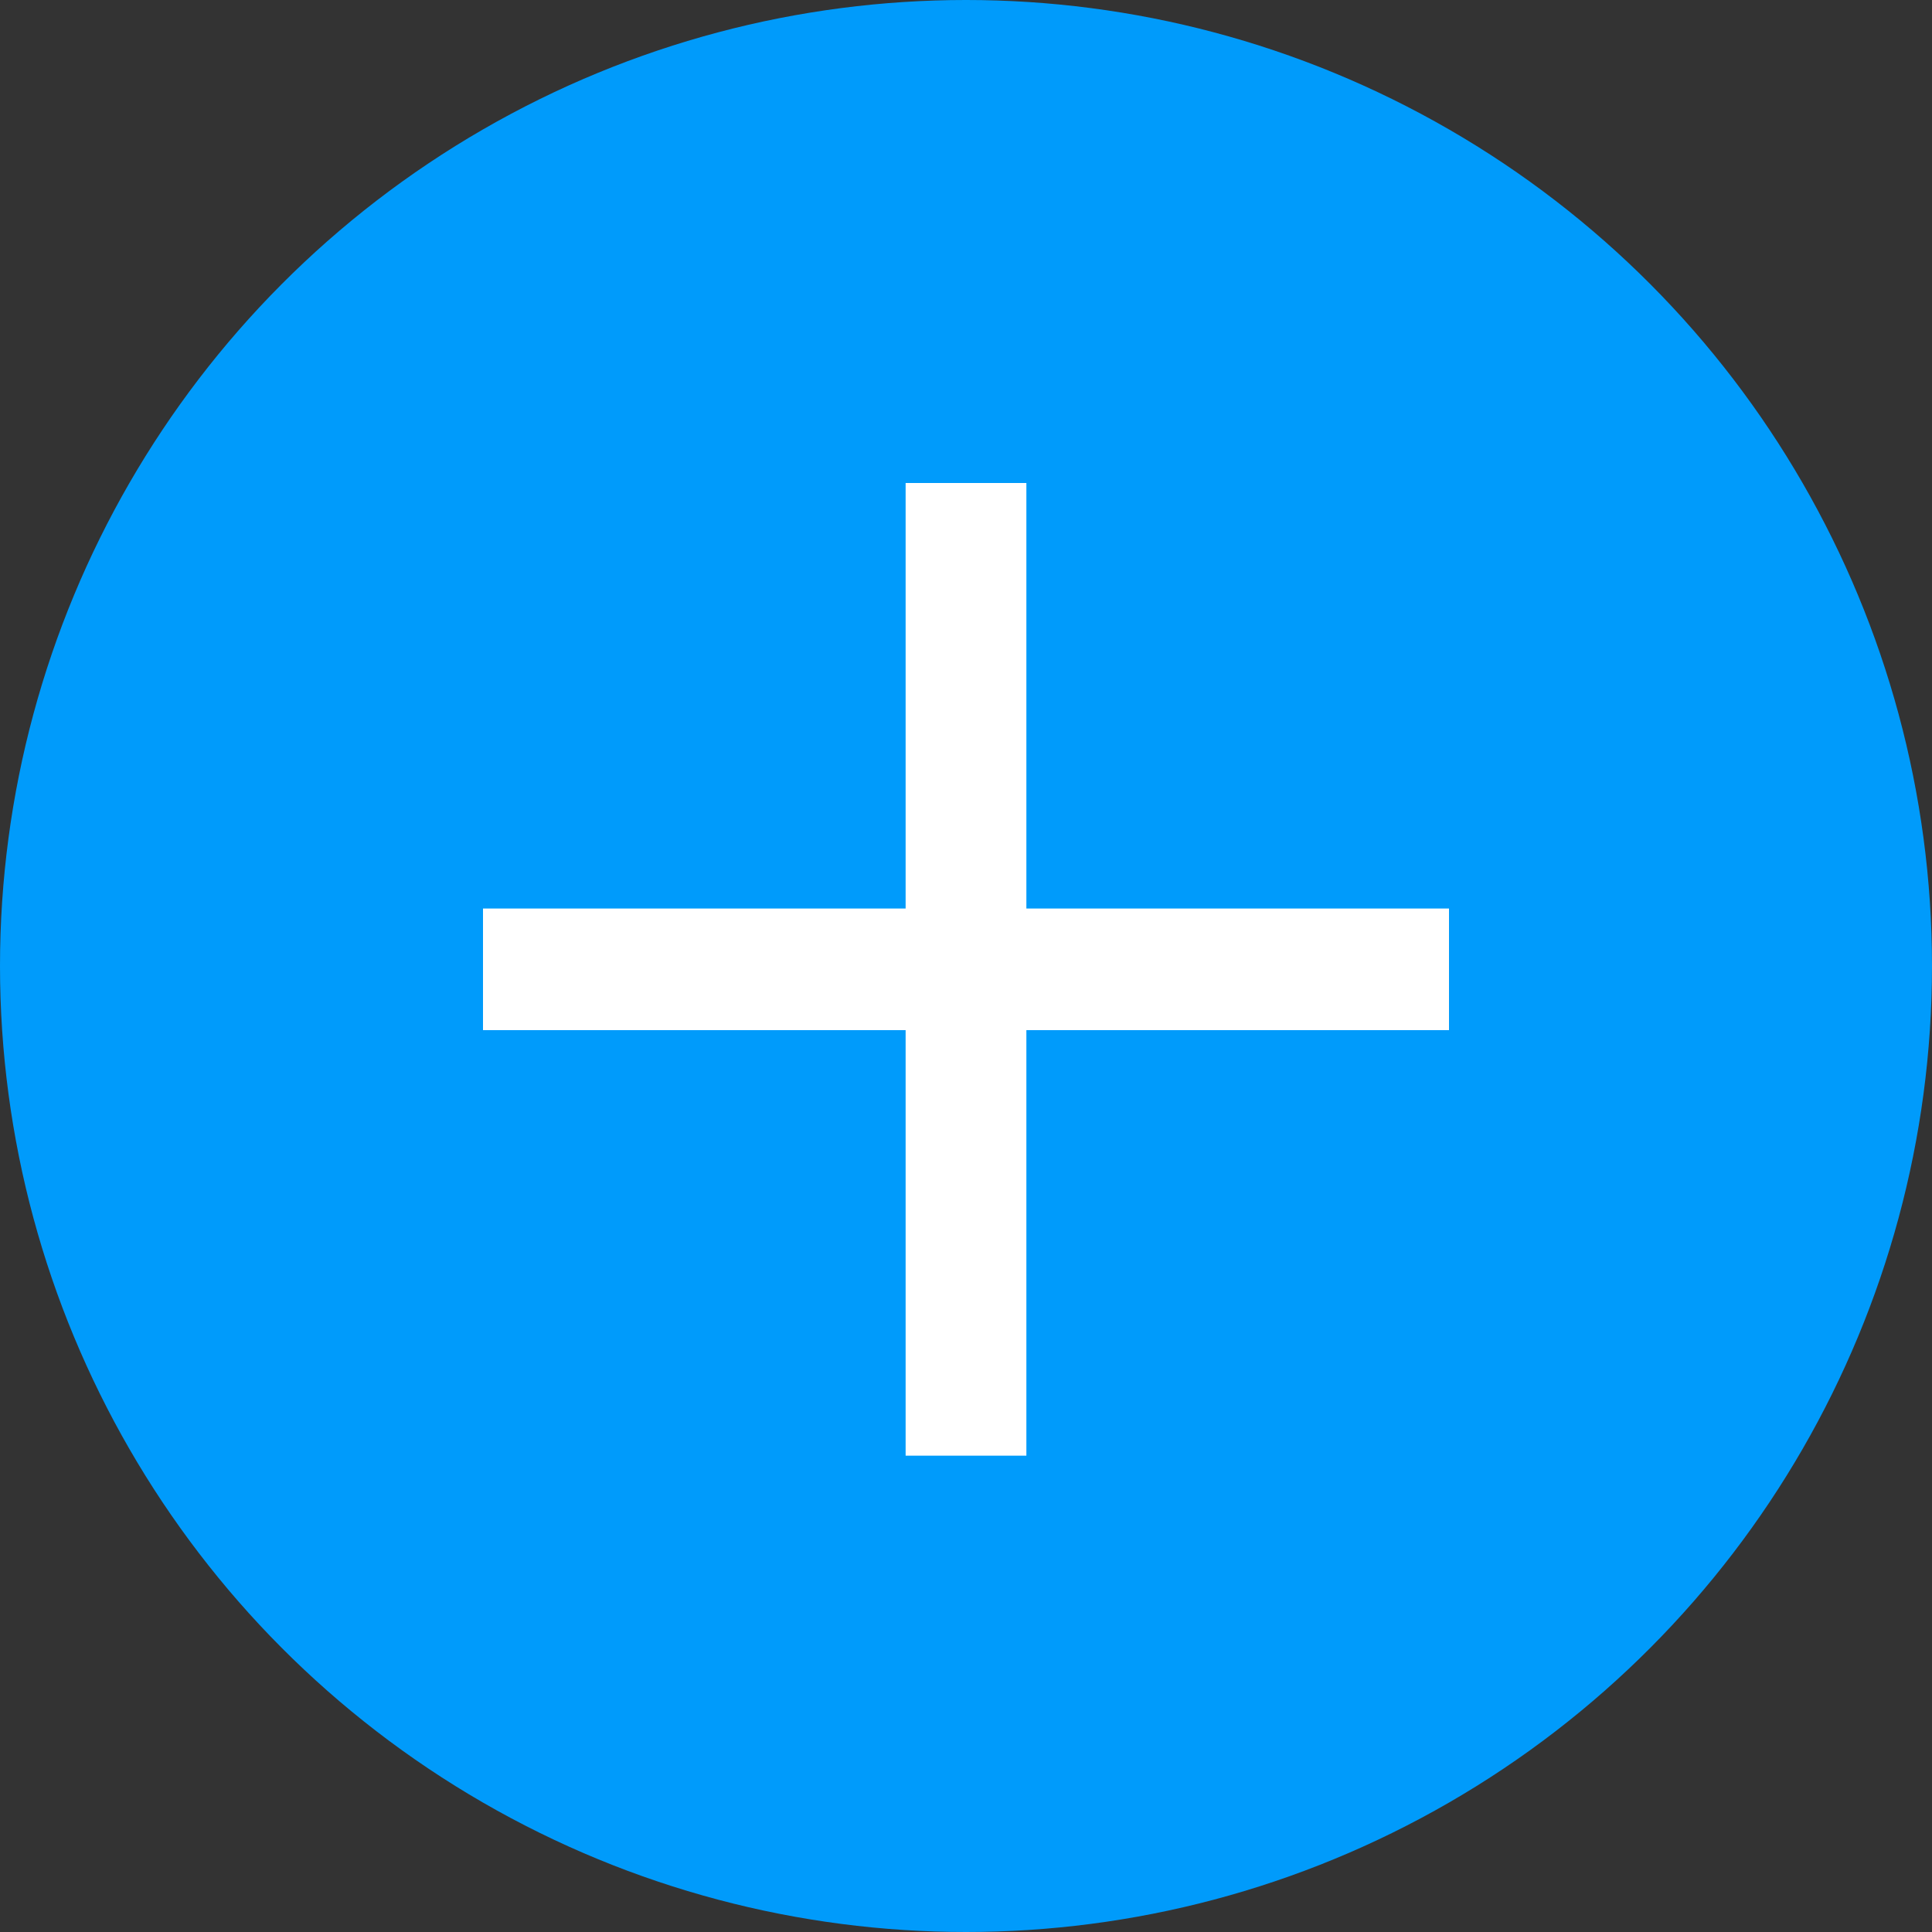 <svg width="20" height="20" viewBox="0 0 20 20" fill="none" xmlns="http://www.w3.org/2000/svg">
<rect x="0" y="0" width="20" height="20" fill="#333333" stroke="none"/>
<circle cx="10" cy="10" r="10" fill="#009BFB"/>
<path d="M10.125 9.405V9.905H10.625H14.5V10.164H10.625H10.125V10.664V14.569H9.875V10.664V10.164H9.375H5.5V9.905H9.375H9.875V9.405V5.5H10.125V9.405Z" fill="white" stroke="white"/>
</svg>
